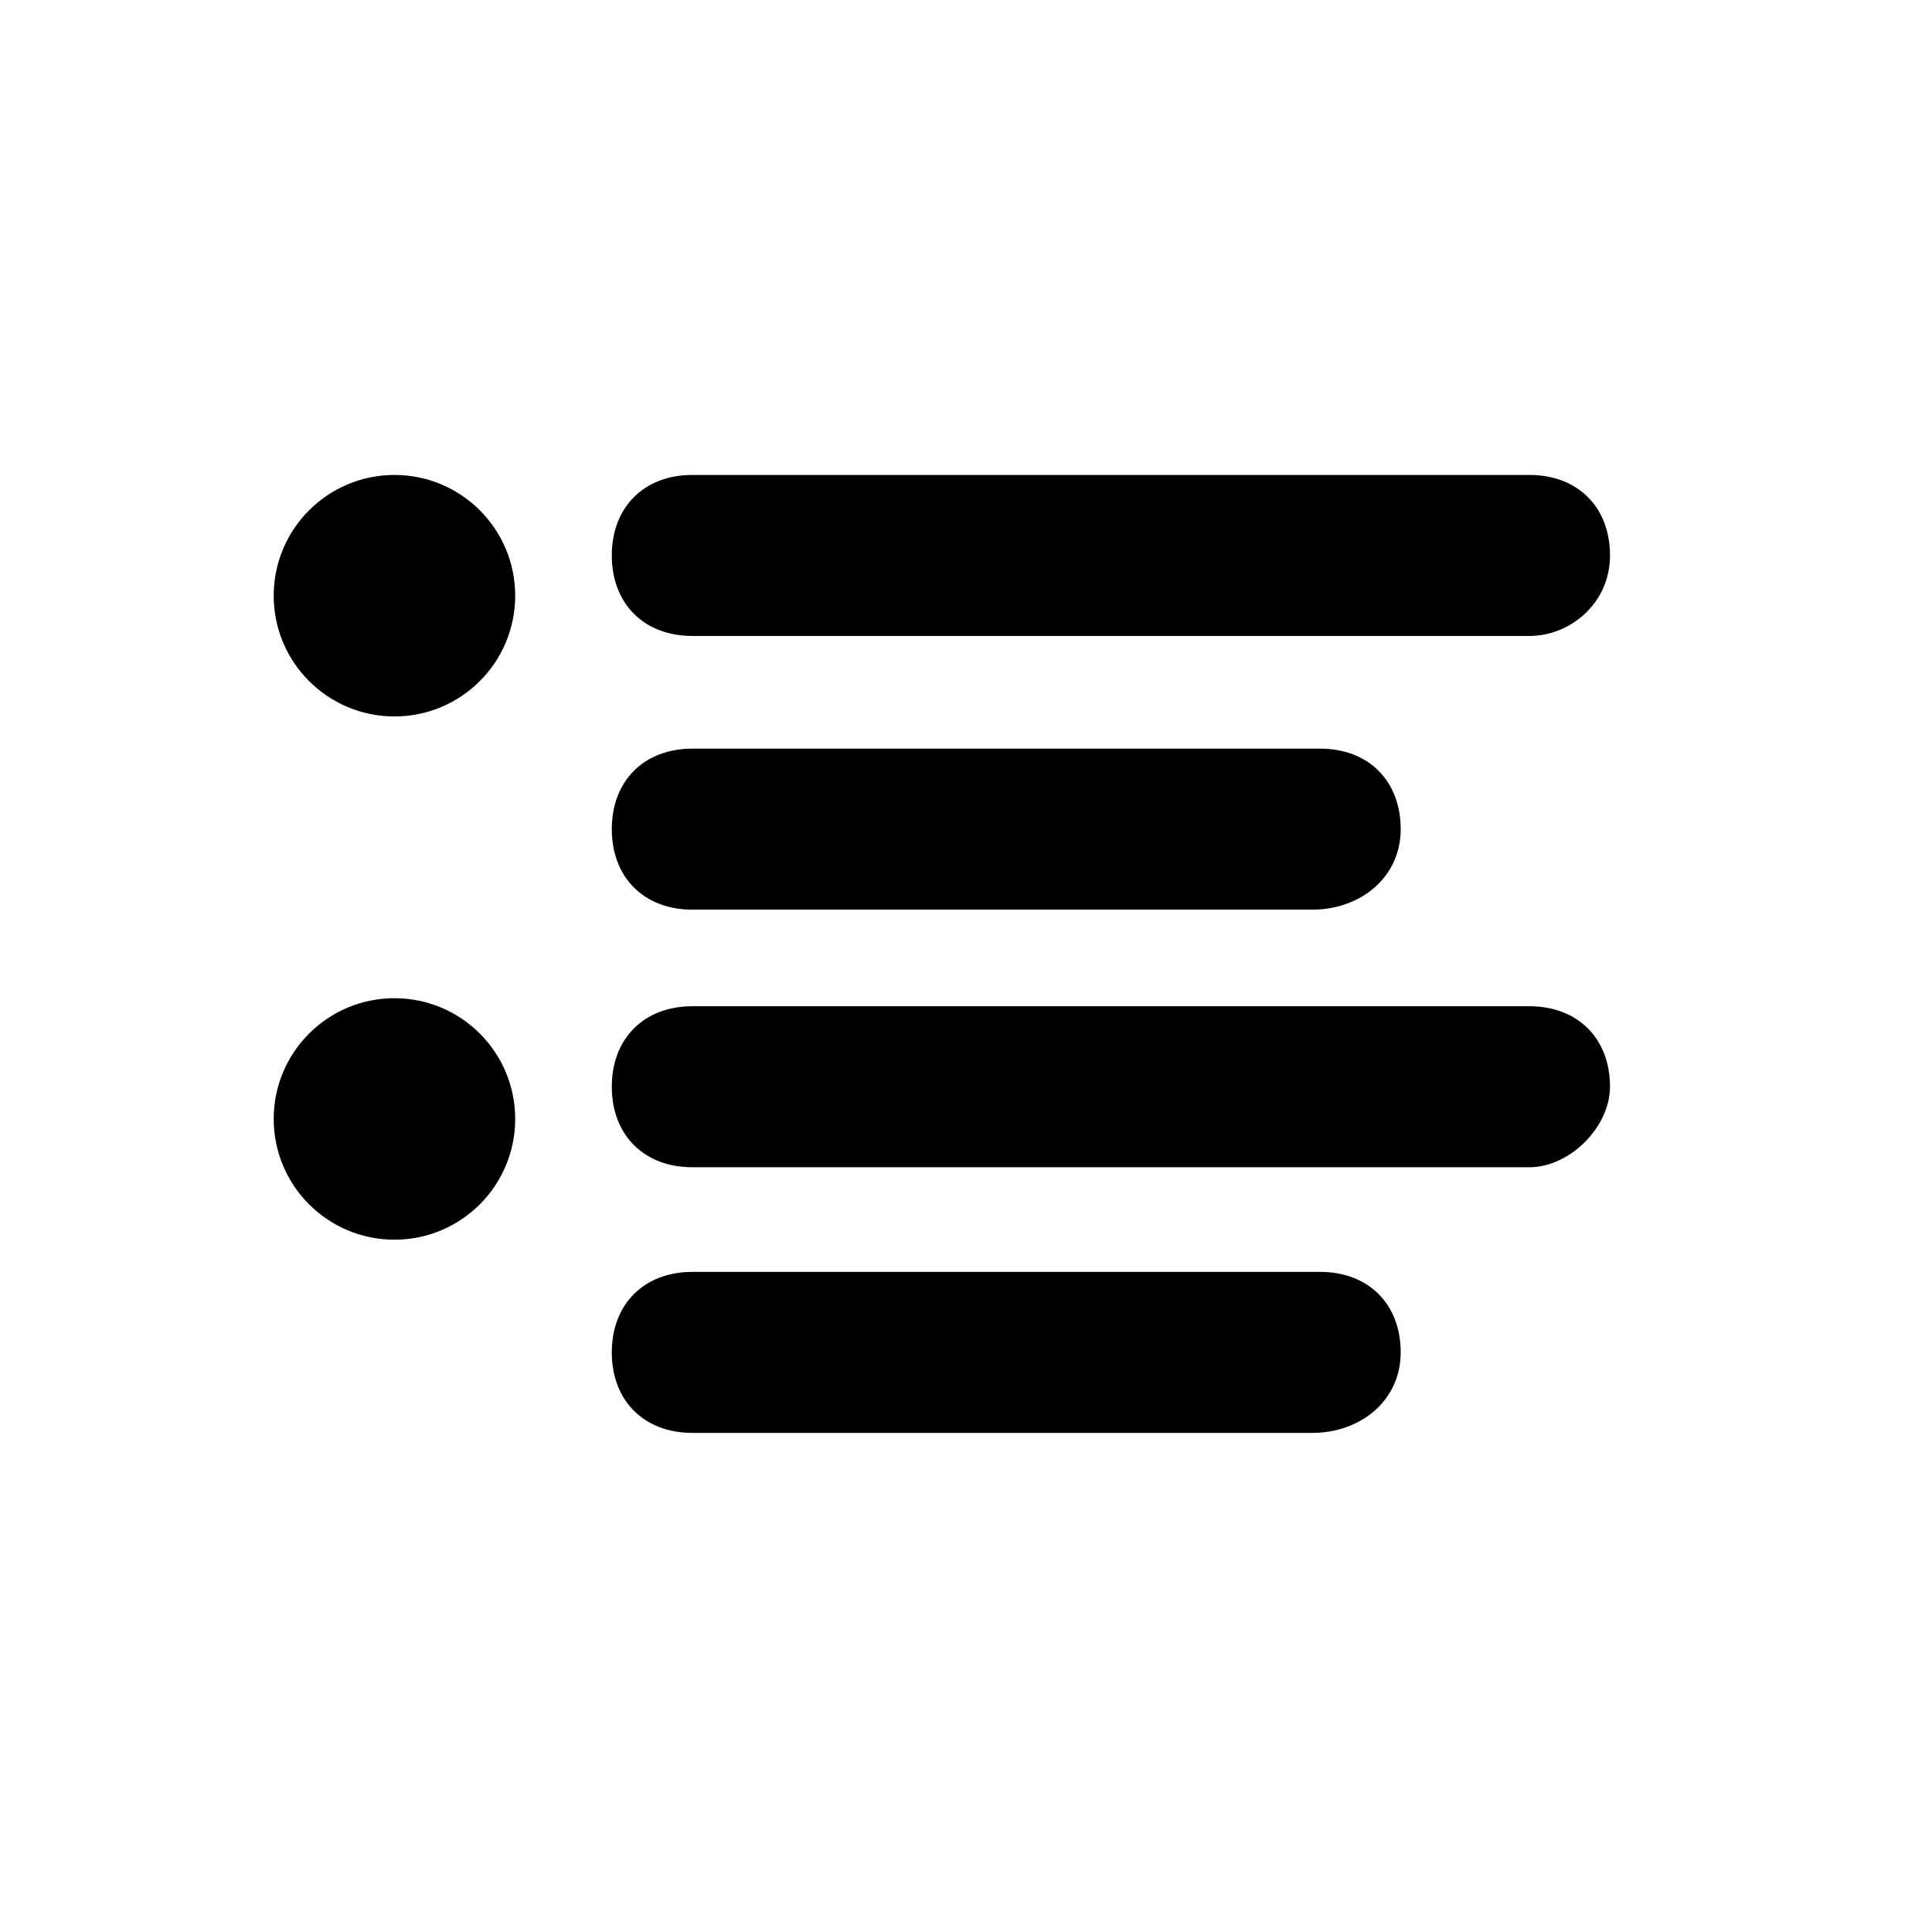 <?xml version="1.0" encoding="utf-8"?>
<!-- Generator: Adobe Illustrator 26.0.2, SVG Export Plug-In . SVG Version: 6.00 Build 0)  -->
<svg version="1.1" id="Layer_1" xmlns="http://www.w3.org/2000/svg" xmlns:xlink="http://www.w3.org/1999/xlink" x="0px" y="0px"
	 viewBox="0 0 24 24" style="enable-background:new 0 0 24 24;" xml:space="preserve">
<circle cx="4.9" cy="7.4" r="1.5"/>
<circle cx="4.9" cy="13.9" r="1.5"/>
<path d="M19,7.9H8.6c-0.6,0-1-0.4-1-1s0.4-1,1-1H19c0.6,0,1,0.4,1,1S19.5,7.9,19,7.9z"/>
<path d="M16.3,11.3H8.6c-0.6,0-1-0.4-1-1s0.4-1,1-1h7.8c0.6,0,1,0.4,1,1S16.9,11.3,16.3,11.3z"/>
<path d="M19,14.5H8.6c-0.6,0-1-0.4-1-1c0-0.6,0.4-1,1-1H19c0.6,0,1,0.4,1,1C20,14,19.5,14.5,19,14.5z"/>
<path d="M16.3,17.8H8.6c-0.6,0-1-0.4-1-1s0.4-1,1-1h7.8c0.6,0,1,0.4,1,1S16.9,17.8,16.3,17.8z"/>
</svg>
